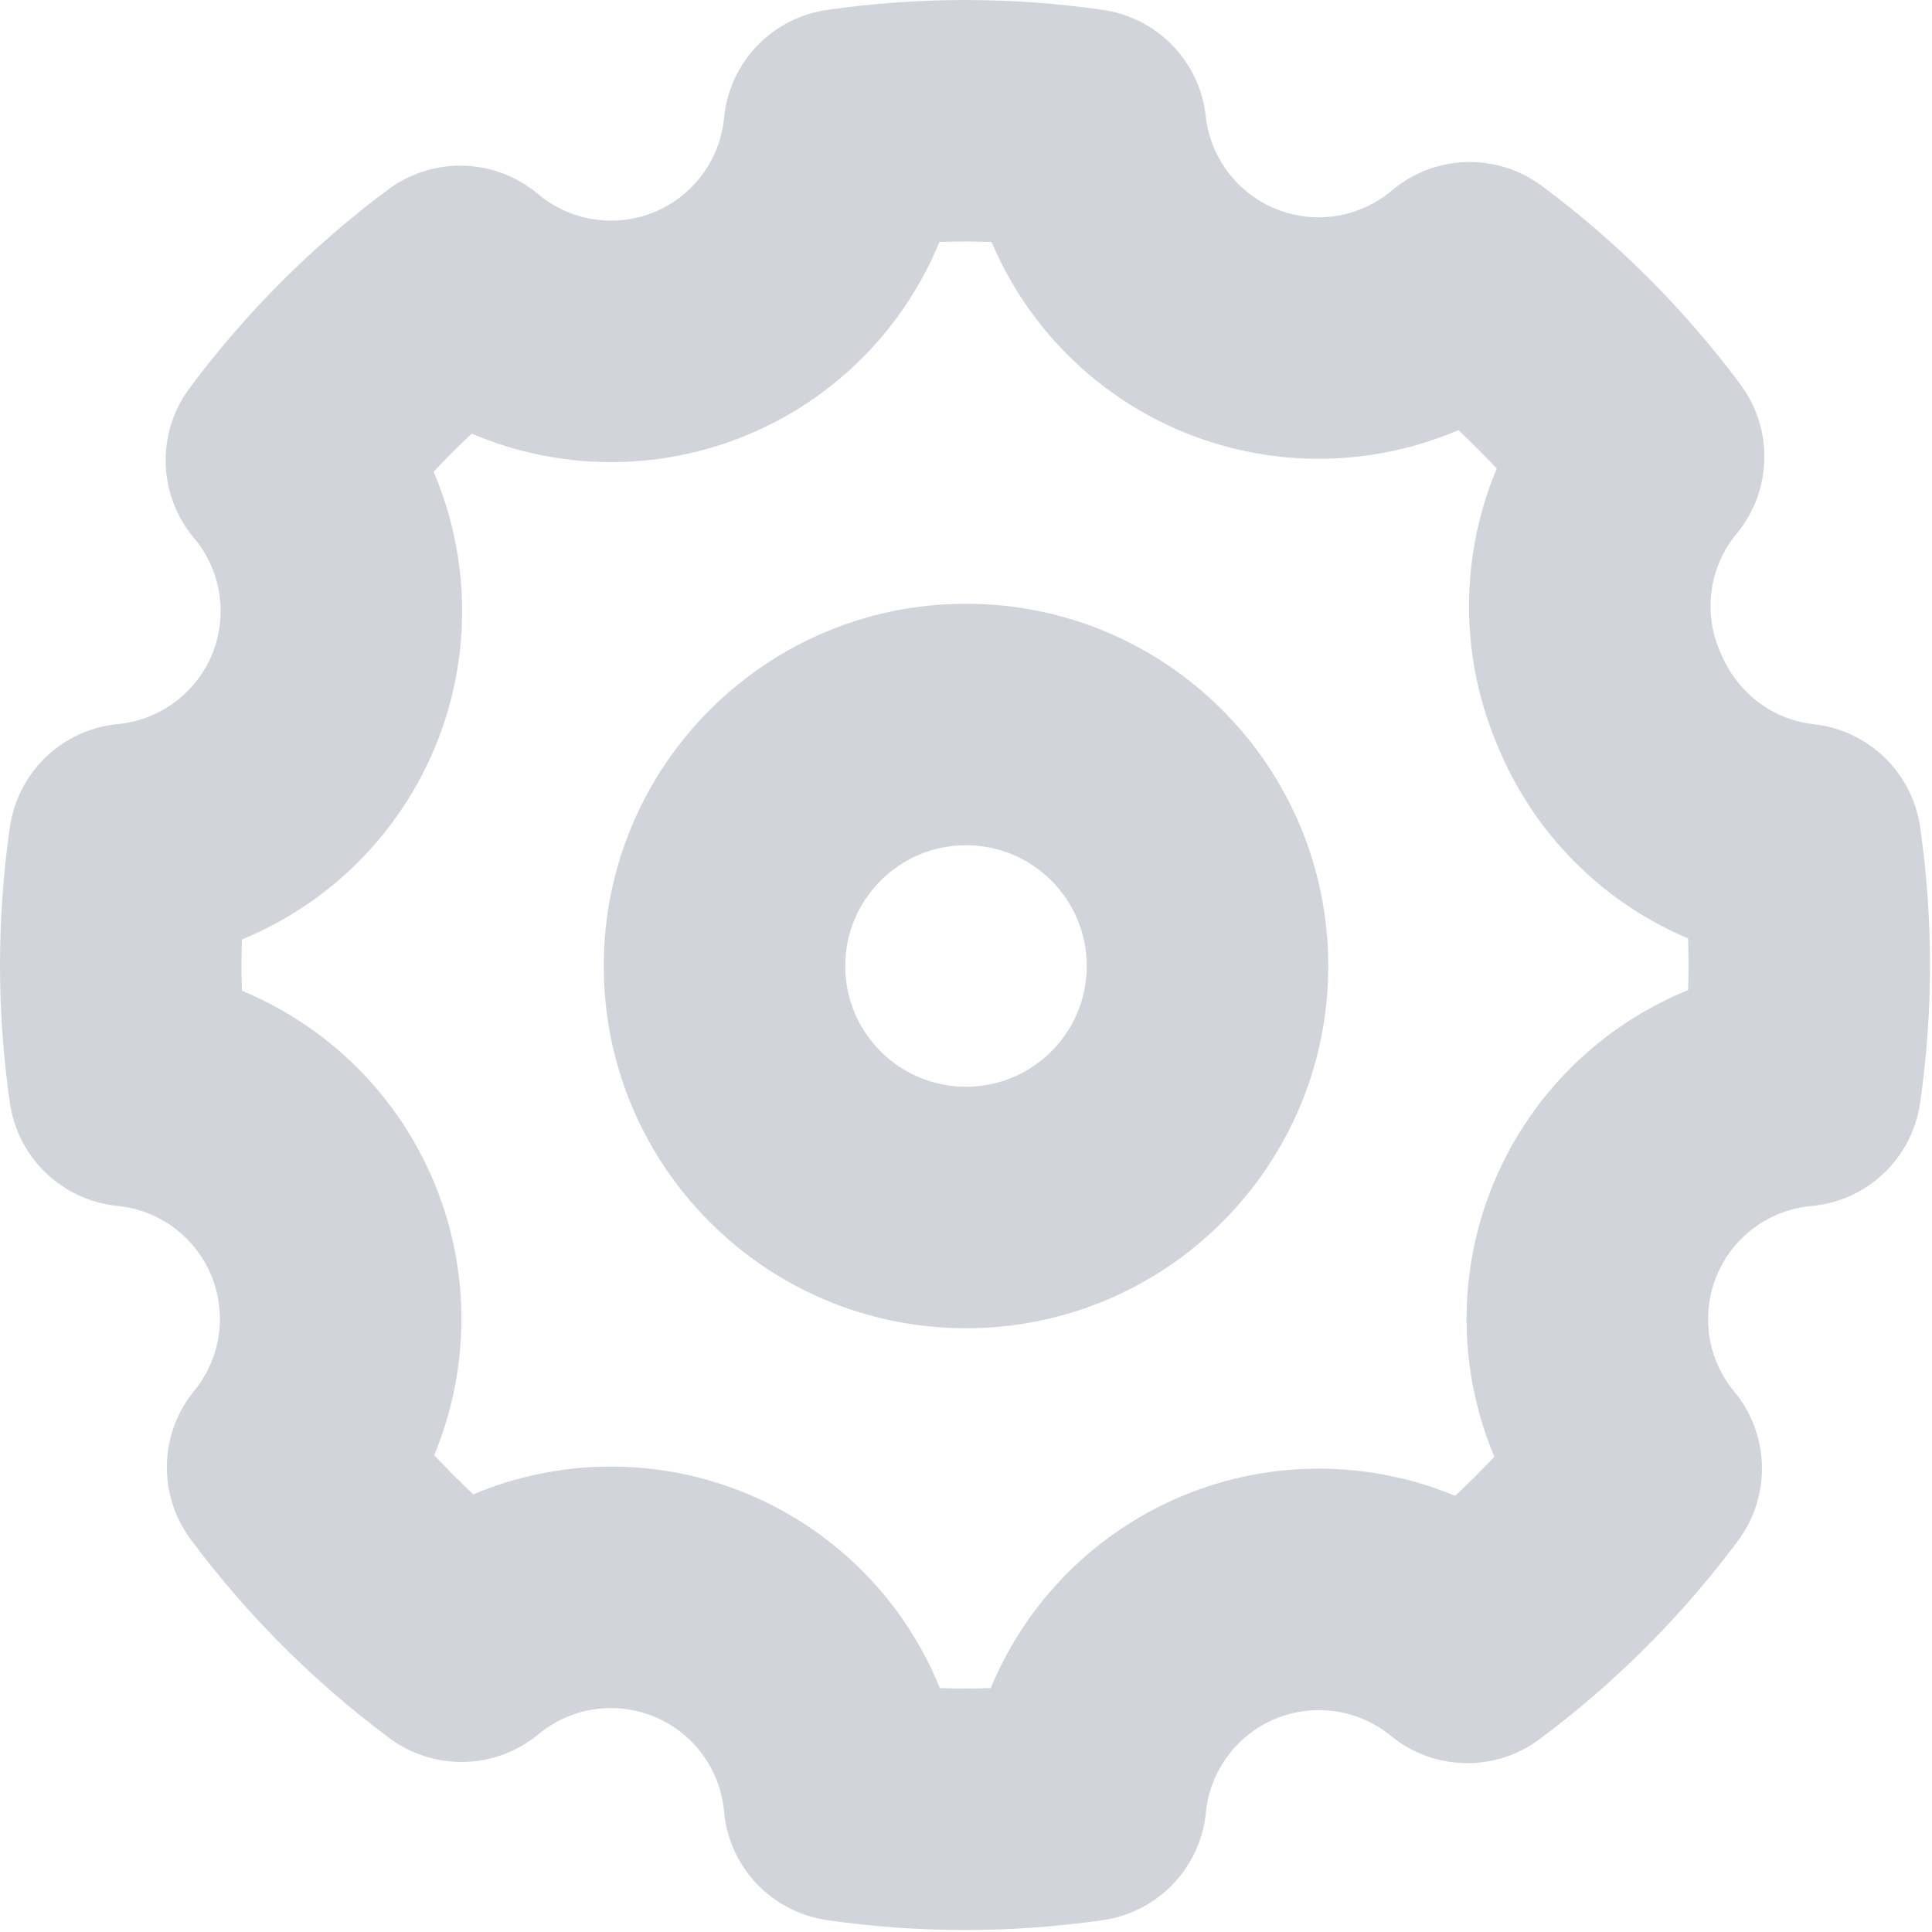 <svg width="48" height="48" viewBox="0 0 48 48" fill="none" xmlns="http://www.w3.org/2000/svg">
<path fill-rule="evenodd" clip-rule="evenodd" d="M45.063 17.993C44.027 17.879 43.138 17.203 42.724 16.166C42.309 15.195 42.472 14.073 43.146 13.259C44.028 12.194 44.068 10.665 43.243 9.555C41.846 7.678 40.183 6.014 38.306 4.618C37.188 3.787 35.644 3.834 34.58 4.733C33.784 5.405 32.682 5.584 31.715 5.198C30.747 4.811 30.071 3.923 29.957 2.887C29.808 1.528 28.758 0.442 27.404 0.246C25.13 -0.082 22.821 -0.082 20.547 0.246C19.177 0.444 18.121 1.552 17.989 2.93C17.889 3.973 17.219 4.875 16.249 5.272C15.279 5.668 14.169 5.494 13.367 4.82C12.302 3.924 10.761 3.878 9.645 4.708C7.768 6.104 6.104 7.768 4.708 9.645C3.878 10.761 3.924 12.302 4.82 13.367C5.494 14.169 5.668 15.279 5.272 16.249C4.875 17.219 3.973 17.889 2.93 17.989C1.552 18.121 0.444 19.177 0.246 20.547C-0.082 22.821 -0.082 25.13 0.246 27.404C0.443 28.77 1.547 29.825 2.92 29.961C3.955 30.063 4.85 30.727 5.248 31.687C5.646 32.648 5.484 33.75 4.825 34.554C3.952 35.619 3.917 37.141 4.738 38.246C6.134 40.123 7.798 41.786 9.675 43.183C10.785 44.008 12.315 43.968 13.38 43.085C14.186 42.417 15.296 42.251 16.263 42.654C17.23 43.056 17.894 43.961 17.988 45.004C18.112 46.389 19.171 47.506 20.547 47.705C22.821 48.033 25.13 48.033 27.404 47.705C28.77 47.508 29.825 46.404 29.961 45.03C30.063 43.995 30.727 43.101 31.687 42.703C32.648 42.304 33.75 42.467 34.554 43.126C35.619 43.998 37.141 44.034 38.246 43.213C40.123 41.816 41.786 40.153 43.183 38.276C44.008 37.166 43.968 35.636 43.085 34.571C42.417 33.765 42.251 32.655 42.654 31.688C43.056 30.721 43.961 30.057 45.004 29.963C46.389 29.839 47.506 28.78 47.705 27.404C48.033 25.13 48.033 22.821 47.705 20.547C47.509 19.193 46.423 18.143 45.063 17.993ZM36.233 10.687C36.562 10.993 36.88 11.311 37.186 11.641C36.279 13.8 36.254 16.269 37.192 18.49C38.083 20.697 39.809 22.415 41.939 23.315C41.954 23.743 41.955 24.171 41.94 24.599C39.79 25.472 38.033 27.175 37.114 29.381C36.193 31.593 36.224 34.045 37.126 36.19C36.814 36.526 36.489 36.851 36.152 37.163C34.019 36.277 31.586 36.249 29.39 37.16C27.195 38.07 25.497 39.807 24.615 41.939C24.194 41.954 23.773 41.955 23.352 41.94C22.479 39.79 20.776 38.033 18.569 37.114C16.357 36.193 13.905 36.224 11.761 37.126C11.424 36.814 11.1 36.489 10.788 36.152C11.674 34.019 11.702 31.586 10.791 29.39C9.881 27.195 8.143 25.497 6.011 24.615C5.996 24.191 5.996 23.766 6.011 23.341C8.165 22.457 9.918 20.739 10.826 18.519C11.731 16.305 11.685 13.857 10.774 11.721C11.078 11.394 11.394 11.078 11.721 10.774C13.857 11.685 16.305 11.731 18.519 10.826C20.739 9.918 22.457 8.165 23.341 6.011C23.773 5.996 24.204 5.996 24.636 6.012C25.54 8.151 27.269 9.883 29.489 10.77C31.692 11.649 34.116 11.593 36.233 10.687ZM24 33C19.029 33 15 28.971 15 24C15 19.029 19.029 15 24 15C28.971 15 33 19.029 33 24C33 28.971 28.971 33 24 33ZM27 24C27 25.657 25.657 27 24 27C22.343 27 21 25.657 21 24C21 22.343 22.343 21 24 21C25.657 21 27 22.343 27 24Z" fill="#D1D5DB"/>
</svg>
